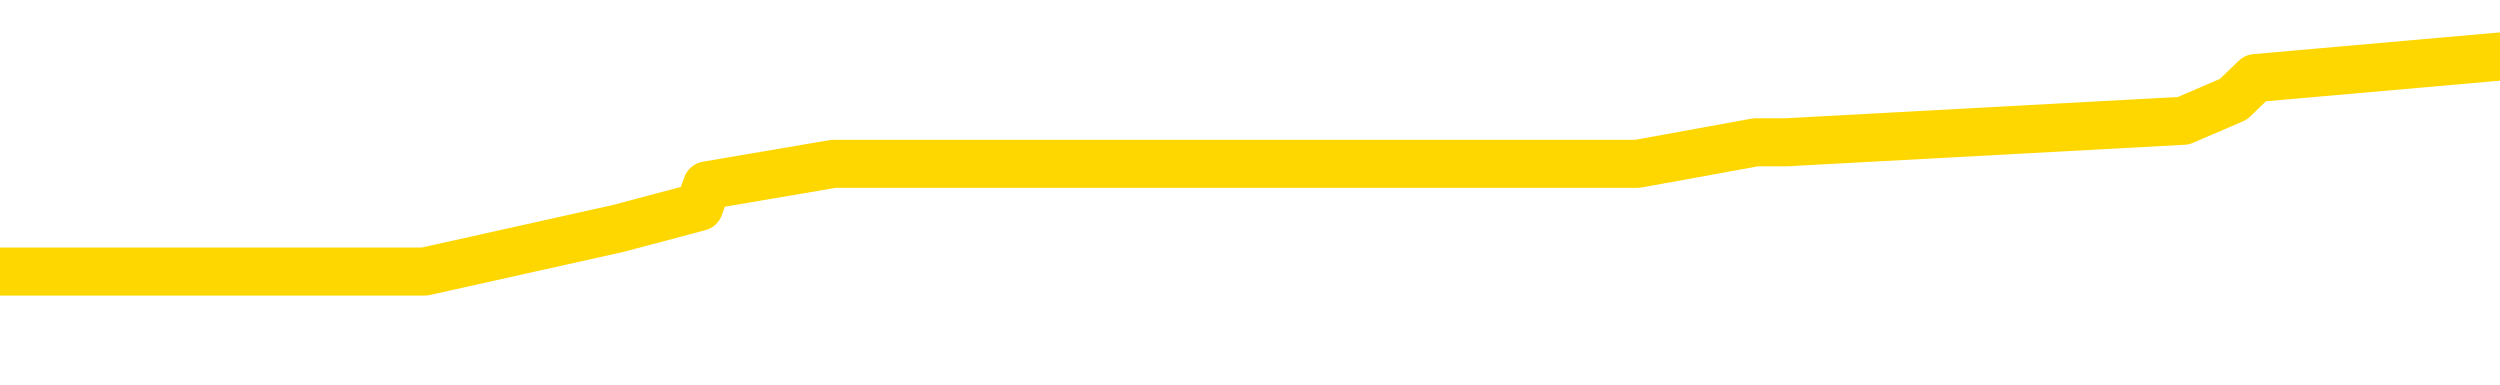 <svg xmlns="http://www.w3.org/2000/svg" version="1.1" viewBox="0 0 6500 1000">
	<path fill="none" stroke="gold" stroke-width="125" stroke-linecap="round" stroke-linejoin="round" d="M0 184990  L-1231320 184990 L-1231136 184934 L-1230646 184822 L-1230352 184766 L-1230041 184654 L-1229807 184598 L-1229753 184487 L-1229694 184375 L-1229541 184319 L-1229500 184207 L-1229368 184151 L-1229075 184095 L-1228534 184095 L-1227924 184039 L-1227876 184039 L-1227236 183983 L-1227203 183983 L-1226677 183983 L-1226545 183927 L-1226154 183815 L-1225826 183704 L-1225709 183592 L-1225498 183480 L-1224781 183480 L-1224211 183424 L-1224104 183424 L-1223929 183368 L-1223708 183256 L-1223306 183200 L-1223281 183088 L-1222353 182977 L-1222265 182865 L-1222183 182753 L-1222113 182641 L-1221816 182585 L-1221664 182473 L-1219773 182529 L-1219673 182529 L-1219410 182529 L-1219117 182585 L-1218975 182473 L-1218726 182473 L-1218691 182417 L-1218532 182361 L-1218069 182250 L-1217816 182194 L-1217604 182082 L-1217352 182026 L-1217003 181970 L-1216076 181858 L-1215982 181746 L-1215572 181690 L-1214401 181578 L-1213212 181522 L-1213120 181411 L-1213092 181299 L-1212826 181187 L-1212527 181075 L-1212398 180963 L-1212361 180851 L-1211546 180851 L-1211162 180907 L-1210102 180963 L-1210041 180963 L-1209775 182082 L-1209304 183144 L-1209112 184207 L-1208848 185270 L-1208511 185214 L-1208376 185158 L-1207920 185102 L-1207177 185046 L-1207159 184990 L-1206994 184878 L-1206926 184878 L-1206410 184822 L-1205381 184822 L-1205185 184766 L-1204696 184710 L-1204334 184654 L-1203926 184654 L-1203540 184710 L-1201837 184710 L-1201739 184710 L-1201667 184710 L-1201605 184710 L-1201421 184654 L-1201085 184654 L-1200444 184598 L-1200367 184543 L-1200306 184543 L-1200119 184487 L-1200040 184487 L-1199863 184431 L-1199843 184375 L-1199613 184375 L-1199226 184319 L-1198337 184319 L-1198298 184263 L-1198209 184207 L-1198182 184095 L-1197174 184039 L-1197024 183927 L-1197000 183871 L-1196867 183815 L-1196827 183760 L-1195569 183704 L-1195511 183704 L-1194971 183648 L-1194919 183648 L-1194872 183648 L-1194477 183592 L-1194338 183536 L-1194138 183480 L-1193991 183480 L-1193826 183480 L-1193550 183536 L-1193191 183536 L-1192638 183480 L-1191994 183424 L-1191735 183312 L-1191581 183256 L-1191180 183200 L-1191140 183144 L-1191019 183088 L-1190958 183144 L-1190944 183144 L-1190850 183144 L-1190557 183088 L-1190405 182865 L-1190075 182753 L-1189997 182641 L-1189921 182585 L-1189695 182417 L-1189628 182305 L-1189400 182194 L-1189348 182082 L-1189183 182026 L-1188177 181970 L-1187994 181914 L-1187443 181858 L-1187050 181746 L-1186653 181690 L-1185803 181578 L-1185724 181522 L-1185145 181467 L-1184704 181467 L-1184463 181411 L-1184306 181411 L-1183905 181299 L-1183884 181299 L-1183440 181243 L-1183034 181187 L-1182898 181075 L-1182723 180963 L-1182587 180851 L-1182336 180739 L-1181337 180684 L-1181254 180628 L-1181119 180572 L-1181080 180516 L-1180190 180460 L-1179975 180404 L-1179532 180348 L-1179414 180292 L-1179357 180236 L-1178681 180236 L-1178581 180180 L-1178552 180180 L-1177210 180124 L-1176804 180068 L-1176765 180012 L-1175837 179956 L-1175738 179901 L-1175605 179845 L-1175201 179789 L-1175175 179733 L-1175082 179677 L-1174866 179621 L-1174455 179509 L-1173301 179397 L-1173009 179285 L-1172981 179173 L-1172373 179118 L-1172123 179006 L-1172103 178950 L-1171173 178894 L-1171122 178782 L-1171000 178726 L-1170982 178614 L-1170826 178558 L-1170651 178446 L-1170514 178390 L-1170458 178335 L-1170350 178279 L-1170265 178223 L-1170032 178167 L-1169957 178111 L-1169648 178055 L-1169530 177999 L-1169361 177943 L-1169269 177887 L-1169167 177887 L-1169143 177831 L-1169066 177831 L-1168968 177719 L-1168602 177663 L-1168497 177607 L-1167993 177552 L-1167542 177496 L-1167503 177440 L-1167479 177384 L-1167439 177328 L-1167310 177272 L-1167209 177216 L-1166768 177160 L-1166485 177104 L-1165893 177048 L-1165763 176992 L-1165488 176880 L-1165336 176824 L-1165182 176769 L-1165097 176657 L-1165019 176601 L-1164833 176545 L-1164783 176545 L-1164755 176489 L-1164676 176433 L-1164653 176377 L-1164369 176265 L-1163765 176153 L-1162770 176097 L-1162472 176041 L-1161738 175986 L-1161494 175930 L-1161404 175874 L-1160826 175818 L-1160128 175762 L-1159376 175706 L-1159057 175650 L-1158674 175538 L-1158597 175482 L-1157963 175426 L-1157777 175370 L-1157690 175370 L-1157560 175370 L-1157247 175314 L-1157198 175258 L-1157056 175203 L-1157034 175147 L-1156067 175091 L-1155521 175035 L-1155043 175035 L-1154982 175035 L-1154658 175035 L-1154637 174979 L-1154574 174979 L-1154364 174923 L-1154287 174867 L-1154233 174811 L-1154210 174755 L-1154171 174699 L-1154155 174643 L-1153398 174587 L-1153382 174531 L-1152582 174475 L-1152430 174420 L-1151524 174364 L-1151018 174308 L-1150789 174196 L-1150748 174196 L-1150632 174140 L-1150456 174084 L-1149702 174140 L-1149567 174084 L-1149403 174028 L-1149085 173972 L-1148908 173860 L-1147886 173748 L-1147863 173637 L-1147612 173581 L-1147399 173469 L-1146765 173413 L-1146527 173301 L-1146494 173189 L-1146316 173077 L-1146236 172965 L-1146146 172909 L-1146082 172798 L-1145642 172686 L-1145618 172630 L-1145077 172574 L-1144821 172518 L-1144327 172462 L-1143449 172406 L-1143413 172350 L-1143360 172294 L-1143319 172238 L-1143202 172182 L-1142925 172126 L-1142718 172015 L-1142521 171903 L-1142498 171791 L-1142447 171679 L-1142408 171623 L-1142330 171567 L-1141733 171455 L-1141673 171399 L-1141569 171343 L-1141415 171288 L-1140783 171232 L-1140102 171176 L-1139799 171064 L-1139453 171008 L-1139255 170952 L-1139207 170840 L-1138886 170784 L-1138259 170728 L-1138112 170672 L-1138076 170616 L-1138018 170560 L-1137941 170449 L-1137700 170449 L-1137612 170393 L-1137518 170337 L-1137224 170281 L-1137090 170225 L-1137030 170169 L-1136993 170057 L-1136720 170057 L-1135714 170001 L-1135539 169945 L-1135488 169945 L-1135196 169889 L-1135003 169777 L-1134670 169722 L-1134163 169666 L-1133601 169554 L-1133586 169442 L-1133570 169386 L-1133469 169274 L-1133355 169162 L-1133316 169050 L-1133278 168994 L-1133212 168994 L-1133184 168939 L-1133045 168994 L-1132753 168994 L-1132703 168994 L-1132597 168994 L-1132333 168939 L-1131868 168883 L-1131723 168883 L-1131669 168771 L-1131612 168715 L-1131421 168659 L-1131055 168603 L-1130841 168603 L-1130646 168603 L-1130588 168603 L-1130529 168491 L-1130375 168435 L-1130106 168379 L-1129676 168659 L-1129661 168659 L-1129584 168603 L-1129519 168547 L-1129390 168156 L-1129366 168100 L-1129082 168044 L-1129035 167988 L-1128980 167932 L-1128518 167876 L-1128479 167876 L-1128438 167820 L-1128248 167764 L-1127767 167708 L-1127280 167652 L-1127264 167596 L-1127226 167540 L-1126969 167484 L-1126892 167373 L-1126662 167317 L-1126646 167205 L-1126352 167093 L-1125909 167037 L-1125463 166981 L-1124958 166925 L-1124804 166869 L-1124518 166813 L-1124477 166701 L-1124146 166645 L-1123924 166590 L-1123407 166478 L-1123332 166422 L-1123084 166310 L-1122889 166198 L-1122830 166142 L-1122053 166086 L-1121979 166086 L-1121748 166030 L-1121732 166030 L-1121670 165974 L-1121474 165918 L-1121010 165918 L-1120987 165862 L-1120857 165862 L-1119556 165862 L-1119540 165862 L-1119463 165807 L-1119369 165807 L-1119152 165807 L-1119000 165751 L-1118821 165807 L-1118767 165862 L-1118480 165918 L-1118441 165918 L-1118071 165918 L-1117631 165918 L-1117448 165918 L-1117127 165862 L-1116832 165862 L-1116386 165751 L-1116314 165695 L-1115851 165583 L-1115414 165527 L-1115232 165471 L-1113778 165359 L-1113646 165303 L-1113188 165191 L-1112962 165135 L-1112576 165024 L-1112059 164912 L-1111105 164800 L-1110311 164688 L-1109637 164632 L-1109211 164520 L-1108900 164464 L-1108670 164296 L-1107987 164129 L-1107974 163961 L-1107764 163737 L-1107742 163681 L-1107567 163569 L-1106617 163513 L-1106349 163402 L-1105534 163346 L-1105223 163234 L-1105186 163178 L-1105129 163066 L-1104512 163010 L-1103874 162898 L-1102248 162842 L-1101574 162786 L-1100932 162786 L-1100854 162786 L-1100798 162786 L-1100762 162786 L-1100734 162730 L-1100622 162619 L-1100604 162563 L-1100581 162507 L-1100428 162451 L-1100374 162339 L-1100297 162283 L-1100177 162227 L-1100080 162171 L-1099962 162115 L-1099693 162003 L-1099423 161947 L-1099406 161836 L-1099206 161780 L-1099059 161668 L-1098832 161612 L-1098698 161556 L-1098389 161500 L-1098329 161444 L-1097976 161332 L-1097627 161276 L-1097527 161220 L-1097462 161109 L-1097402 161053 L-1097018 160941 L-1096637 160885 L-1096533 160829 L-1096273 160773 L-1096001 160661 L-1095842 160605 L-1095810 160549 L-1095748 160493 L-1095606 160437 L-1095423 160381 L-1095378 160326 L-1095090 160326 L-1095074 160270 L-1094841 160270 L-1094780 160214 L-1094741 160214 L-1094162 160158 L-1094028 160102 L-1094005 159878 L-1093986 159487 L-1093969 159039 L-1093953 158592 L-1093929 158144 L-1093912 157809 L-1093891 157417 L-1093874 157026 L-1093851 156802 L-1093834 156578 L-1093813 156411 L-1093796 156299 L-1093747 156131 L-1093675 155963 L-1093640 155684 L-1093616 155460 L-1093581 155236 L-1093539 155012 L-1093502 154901 L-1093487 154677 L-1093462 154509 L-1093425 154397 L-1093408 154229 L-1093385 154118 L-1093368 154006 L-1093349 153894 L-1093333 153782 L-1093304 153614 L-1093278 153446 L-1093232 153390 L-1093216 153279 L-1093174 153223 L-1093126 153111 L-1093055 152999 L-1093040 152887 L-1093024 152775 L-1092962 152719 L-1092923 152663 L-1092883 152607 L-1092717 152552 L-1092652 152496 L-1092636 152440 L-1092592 152328 L-1092534 152272 L-1092321 152216 L-1092288 152160 L-1092245 152104 L-1092167 152048 L-1091630 151992 L-1091552 151936 L-1091447 151824 L-1091359 151769 L-1091182 151713 L-1090832 151657 L-1090676 151601 L-1090238 151545 L-1090081 151489 L-1089952 151433 L-1089248 151321 L-1089047 151265 L-1088086 151153 L-1087604 151097 L-1087505 151097 L-1087412 151041 L-1087167 150986 L-1087094 150930 L-1086651 150818 L-1086555 150762 L-1086540 150706 L-1086524 150650 L-1086499 150594 L-1086033 150538 L-1085816 150482 L-1085677 150426 L-1085383 150370 L-1085294 150314 L-1085253 150258 L-1085223 150203 L-1085051 150147 L-1084992 150091 L-1084916 150035 L-1084835 149979 L-1084765 149979 L-1084456 149923 L-1084371 149867 L-1084157 149811 L-1084122 149755 L-1083439 149699 L-1083340 149643 L-1083135 149587 L-1083088 149531 L-1082810 149475 L-1082748 149420 L-1082731 149308 L-1082653 149252 L-1082344 149140 L-1082320 149084 L-1082266 148972 L-1082243 148916 L-1082121 148860 L-1081985 148748 L-1081741 148692 L-1081615 148692 L-1080969 148637 L-1080953 148637 L-1080928 148637 L-1080748 148525 L-1080671 148469 L-1080580 148413 L-1080152 148357 L-1079736 148301 L-1079343 148189 L-1079264 148133 L-1079245 148077 L-1078882 148021 L-1078646 147965 L-1078417 147909 L-1078104 147854 L-1078026 147798 L-1077946 147686 L-1077768 147574 L-1077752 147518 L-1077487 147406 L-1077406 147350 L-1077176 147294 L-1076950 147238 L-1076635 147238 L-1076459 147182 L-1076098 147182 L-1075707 147126 L-1075637 147015 L-1075573 146959 L-1075433 146847 L-1075381 146791 L-1075280 146679 L-1074778 146623 L-1074581 146567 L-1074334 146511 L-1074148 146455 L-1073849 146399 L-1073773 146343 L-1073607 146232 L-1072722 146176 L-1072694 146064 L-1072571 145952 L-1071992 145896 L-1071914 145840 L-1071201 145840 L-1070889 145840 L-1070676 145840 L-1070659 145840 L-1070272 145840 L-1069747 145728 L-1069301 145672 L-1068972 145616 L-1068819 145560 L-1068493 145560 L-1068314 145505 L-1068233 145505 L-1068027 145393 L-1067851 145337 L-1066922 145281 L-1066033 145225 L-1065994 145169 L-1065766 145169 L-1065387 145113 L-1064599 145057 L-1064365 145001 L-1064289 144945 L-1063931 144889 L-1063360 144777 L-1063093 144722 L-1062706 144666 L-1062603 144666 L-1062433 144666 L-1061814 144666 L-1061603 144666 L-1061295 144666 L-1061242 144610 L-1061114 144554 L-1061061 144498 L-1060942 144442 L-1060606 144330 L-1059647 144274 L-1059515 144162 L-1059314 144106 L-1058682 144050 L-1058371 143994 L-1057957 143939 L-1057930 143883 L-1057784 143827 L-1057364 143771 L-1056032 143771 L-1055985 143715 L-1055856 143603 L-1055839 143547 L-1055261 143435 L-1055056 143379 L-1055026 143323 L-1054985 143267 L-1054928 143211 L-1054890 143156 L-1054812 143100 L-1054669 143044 L-1054215 142988 L-1054097 142932 L-1053811 142876 L-1053439 142820 L-1053342 142764 L-1053016 142708 L-1052661 142652 L-1052491 142596 L-1052444 142540 L-1052335 142484 L-1052246 142428 L-1052218 142373 L-1052142 142261 L-1051838 142205 L-1051804 142093 L-1051733 142037 L-1051365 141981 L-1051029 141925 L-1050948 141925 L-1050729 141869 L-1050557 141813 L-1050530 141757 L-1050032 141701 L-1049483 141590 L-1048603 141534 L-1048504 141422 L-1048427 141366 L-1048153 141310 L-1047906 141198 L-1047832 141142 L-1047770 141030 L-1047651 140974 L-1047609 140918 L-1047499 140862 L-1047422 140751 L-1046721 140695 L-1046476 140639 L-1046436 140583 L-1046280 140527 L-1045680 140527 L-1045454 140527 L-1045362 140527 L-1044886 140527 L-1044289 140415 L-1043769 140359 L-1043748 140303 L-1043603 140247 L-1043283 140247 L-1042741 140247 L-1042509 140247 L-1042338 140247 L-1041852 140191 L-1041625 140135 L-1041540 140079 L-1041193 140024 L-1040867 140024 L-1040344 139968 L-1040017 139912 L-1039417 139856 L-1039219 139744 L-1039167 139688 L-1039126 139632 L-1038845 139576 L-1038161 139464 L-1037851 139408 L-1037826 139296 L-1037634 139241 L-1037412 139185 L-1037326 139129 L-1036662 139017 L-1036638 138961 L-1036416 138849 L-1036086 138793 L-1035734 138681 L-1035529 138625 L-1035297 138513 L-1035039 138458 L-1034849 138346 L-1034802 138290 L-1034575 138234 L-1034540 138178 L-1034384 138122 L-1034169 138066 L-1033996 138010 L-1033905 137954 L-1033628 137898 L-1033384 137842 L-1033068 137786 L-1032642 137786 L-1032605 137786 L-1032122 137786 L-1031888 137786 L-1031676 137730 L-1031450 137675 L-1030900 137675 L-1030653 137619 L-1029819 137619 L-1029763 137563 L-1029742 137507 L-1029584 137451 L-1029122 137395 L-1029082 137339 L-1028742 137227 L-1028608 137171 L-1028386 137115 L-1027813 137059 L-1027342 137003 L-1027147 136947 L-1026954 136892 L-1026765 136836 L-1026663 136780 L-1026295 136724 L-1026248 136668 L-1026167 136612 L-1024873 136556 L-1024825 136500 L-1024557 136500 L-1024412 136500 L-1023861 136500 L-1023744 136444 L-1023662 136388 L-1023303 136332 L-1023079 136276 L-1022798 136220 L-1022469 136109 L-1021961 136053 L-1021848 135997 L-1021770 135941 L-1021605 135885 L-1021311 135885 L-1020842 135885 L-1020646 135941 L-1020595 135941 L-1019945 135885 L-1019824 135829 L-1019369 135829 L-1019334 135773 L-1018865 135717 L-1018755 135661 L-1018738 135605 L-1018522 135605 L-1018341 135549 L-1017810 135549 L-1016780 135549 L-1016581 135493 L-1016122 135437 L-1015174 135326 L-1015075 135270 L-1014721 135158 L-1014661 135102 L-1014646 135046 L-1014611 134990 L-1014242 134934 L-1014122 134878 L-1013880 134822 L-1013716 134766 L-1013528 134710 L-1013408 134654 L-1012337 134543 L-1011479 134487 L-1011267 134375 L-1011169 134319 L-1010995 134207 L-1010662 134151 L-1010590 134095 L-1010533 134039 L-1010357 134039 L-1009968 133983 L-1009733 133927 L-1009622 133871 L-1009505 133815 L-1008524 133760 L-1008498 133704 L-1007904 133592 L-1007872 133592 L-1007723 133536 L-1007439 133480 L-1006527 133480 L-1005581 133480 L-1005428 133424 L-1005325 133424 L-1005193 133368 L-1005050 133312 L-1005024 133256 L-1004910 133200 L-1004691 133144 L-1004010 133088 L-1003881 133032 L-1003577 132977 L-1003338 132865 L-1003005 132809 L-1002366 132753 L-1002024 132641 L-1001962 132585 L-1001806 132585 L-1000885 132585 L-1000414 132585 L-1000371 132585 L-1000358 132529 L-1000317 132473 L-1000294 132417 L-1000268 132361 L-1000124 132305 L-999701 132250 L-999366 132250 L-999175 132194 L-998746 132194 L-998558 132138 L-998169 132026 L-997635 131970 L-997262 131914 L-997241 131914 L-996991 131858 L-996873 131802 L-996797 131746 L-996661 131690 L-996622 131634 L-996542 131578 L-996147 131522 L-995652 131467 L-995540 131355 L-995367 131299 L-995058 131243 L-994611 131187 L-994288 131131 L-994145 131019 L-993718 130907 L-993565 130795 L-993510 130684 L-992696 130628 L-992676 130572 L-992304 130516 L-992248 130516 L-991119 130460 L-991051 130460 L-990492 130404 L-990298 130348 L-990161 130292 L-989928 130236 L-989581 130180 L-989546 130068 L-989511 130012 L-989443 129901 L-989094 129845 L-988922 129789 L-988437 129733 L-988421 129677 L-988095 129621 L-987938 129565 L-986797 129453 L-986772 129397 L-986581 129285 L-986387 129229 L-986137 129173 L-986120 129118 L-985099 129062 L-984802 129006 L-984726 128950 L-984590 128838 L-984414 128782 L-983838 128670 L-983622 128614 L-983558 128558 L-983428 128502 L-983391 128390 L-982868 128335 L-982730 150370 L-982715 150370 L-982692 150370 L-982672 150370 L-982445 128279 L-981669 128279 L-981628 128279 L-981260 128279 L-981181 128223 L-981129 128167 L-980456 128111 L-979714 128055 L-979289 128055 L-978841 127999 L-977780 127943 L-977468 127831 L-977058 127831 L-976986 127775 L-976462 127775 L-976367 127775 L-976349 127775 L-975904 127719 L-975719 127607 L-974939 127496 L-974266 127440 L-973854 127272 L-973622 127160 L-973482 127104 L-973400 126992 L-973380 126936 L-973304 126936 L-973176 126880 L-972859 126936 L-972634 126936 L-972309 126880 L-972247 126880 L-971877 126880 L-971844 126880 L-971636 126880 L-970968 126880 L-970891 126880 L-970733 126769 L-970622 126769 L-970296 126713 L-970141 126657 L-969800 126657 L-969743 126545 L-969405 126433 L-969201 126377 L-969148 126265 L-967772 126209 L-967642 126153 L-967209 126097 L-966888 126041 L-966060 125930 L-965937 125874 L-965206 125762 L-965050 125650 L-965010 125594 L-964956 125538 L-964933 125482 L-964819 125426 L-964522 125370 L-964232 125314 L-964178 125258 L-964057 125203 L-964027 125147 L-963928 125091 L-963484 125091 L-963332 125035 L-962497 125035 L-961954 124979 L-961620 124979 L-961604 124923 L-961529 124867 L-961412 124811 L-961218 124755 L-960954 124699 L-960119 124643 L-960023 124587 L-959501 124531 L-959460 124475 L-959360 124420 L-958532 124420 L-958397 124364 L-958058 124364 L-957504 124308 L-957124 124252 L-956961 124196 L-956651 124140 L-955839 124084 L-955533 124028 L-955264 124028 L-954943 124028 L-954622 124084 L-954346 124084 L-953518 123972 L-953423 123916 L-953330 123748 L-953226 123581 L-952839 123413 L-952359 123301 L-952342 123245 L-952224 123189 L-951856 123077 L-951761 123021 L-950927 122909 L-950850 122854 L-950551 122798 L-950460 122742 L-950053 122630 L-949942 122518 L-949243 122462 L-948770 122406 L-948710 122350 L-948491 122238 L-948217 122182 L-948104 122126 L-947077 122071 L-946690 122015 L-946670 121959 L-946337 121903 L-946093 121847 L-945660 121791 L-945549 121735 L-945432 121679 L-944980 121567 L-944390 121511 L-944053 121455 L-942160 121399 L-942047 121288 L-941835 121232 L-940517 121176 L-940410 108592 L-940344 96176 L-940308 84710 L-940246 84710 L-939747 97182 L-939072 109487 L-939050 120840 L-938779 120728 L-937811 120728 L-937122 120672 L-936960 120616 L-936419 120560 L-936329 120505 L-935310 120449 L-934362 120337 L-933997 120393 L-933894 120449 L-933306 120449 L-933246 120449 L-933146 120393 L-932705 120281 L-932598 120225 L-932156 120169 L-931156 120001 L-930900 119833 L-930797 119666 L-930667 119554 L-930300 119442 L-929720 119330 L-929689 119274 L-929373 119218 L-927390 119162 L-927274 119106 L-927207 119106 L-926848 119050 L-925229 118994 L-925052 118994 L-924907 118994 L-924085 119050 L-924032 119106 L-923978 119106 L-923544 119106 L-922563 119162 L-922489 119162 L-921405 119106 L-921192 119106 L-920476 118994 L-920087 118939 L-919868 118827 L-919549 118715 L-919055 118603 L-918927 118547 L-918698 118435 L-918466 118323 L-918407 118267 L-918117 118211 L-917845 118100 L-916815 118044 L-915150 117988 L-914731 117932 L-914594 117876 L-914438 117876 L-914132 117820 L-913904 117708 L-913746 117652 L-913587 117540 L-913417 117428 L-913370 117373 L-913317 117317 L-913295 117317 L-912909 117261 L-912659 117261 L-912389 117261 L-912228 117261 L-912138 117261 L-910480 117261 L-910314 117317 L-909934 117261 L-909474 117261 L-908865 117149 L-907772 117093 L-907340 117037 L-907309 116981 L-907247 116925 L-907229 116869 L-905526 116813 L-905484 116757 L-905017 116701 L-904831 116645 L-904798 116534 L-904203 116478 L-904153 116422 L-903830 116366 L-903780 116310 L-903569 116254 L-903551 116198 L-903285 116086 L-903232 116030 L-902763 115974 L-902253 115862 L-902174 115862 L-901880 115807 L-901864 115751 L-901825 115695 L-901754 115639 L-901597 115583 L-900651 115583 L-900594 115583 L-900073 115583 L-899881 115527 L-899780 115527 L-899554 115471 L-899044 115471 L-898656 116981 L-898587 116981 L-898238 116925 L-897881 116869 L-896753 115247 L-896701 115135 L-896475 115079 L-896441 115024 L-896316 114912 L-896218 114912 L-895953 114912 L-895213 114968 L-894634 114968 L-894341 114968 L-893635 114968 L-893456 114912 L-893433 114912 L-892797 114856 L-892485 114800 L-892089 114800 L-892059 114744 L-892038 114688 L-891885 114632 L-891200 114632 L-891183 114632 L-890843 114632 L-890571 114576 L-890533 114520 L-890477 114408 L-890455 114352 L-890383 114296 L-890051 114241 L-889945 114185 L-889916 114073 L-889718 114017 L-889566 113961 L-888697 113905 L-888135 113793 L-888119 113793 L-888018 113737 L-887915 113793 L-887769 113793 L-887691 113793 L-887653 113737 L-887597 113681 L-887524 113625 L-887379 113569 L-886897 113569 L-886493 113513 L-885626 113569 L-885607 113569 L-885349 113569 L-885272 113569 L-885243 113513 L-885233 113402 L-885216 113346 L-884923 113290 L-884883 113234 L-884811 113178 L-884738 113122 L-884533 113066 L-884373 112898 L-884071 112730 L-883994 112507 L-883977 112339 L-883760 112227 L-883529 112227 L-883419 112283 L-883050 112339 L-882891 112339 L-882660 112339 L-882491 112339 L-882346 112283 L-882214 112227 L-880939 112115 L-880535 112003 L-880474 111947 L-880358 111836 L-879932 111780 L-879917 111668 L-879855 111612 L-879582 111500 L-879469 111444 L-879187 111332 L-878910 111276 L-878485 111164 L-878462 111109 L-878384 111053 L-878259 110997 L-877672 110941 L-877281 110885 L-876945 110829 L-876356 110773 L-876254 110773 L-876083 110717 L-875947 110717 L-875119 110661 L-873934 110605 L-873898 110549 L-873843 110549 L-873622 110493 L-873417 110493 L-873262 110493 L-873006 110437 L-872929 110381 L-872386 110326 L-872350 110270 L-872101 110214 L-871714 110158 L-870888 110102 L-870530 110046 L-870219 110046 L-869961 109990 L-869738 109934 L-869332 109878 L-869215 109822 L-869032 109766 L-868979 109766 L-868790 109710 L-868619 109654 L-868591 109598 L-868310 109543 L-868000 109487 L-867862 109431 L-867552 109375 L-867358 109375 L-867343 109319 L-866623 109319 L-866490 109207 L-866192 109151 L-866101 109095 L-865501 109095 L-865463 109039 L-865384 108983 L-864764 108927 L-864612 108815 L-864572 108760 L-864261 108704 L-864069 108648 L-863876 108536 L-863820 108424 L-863512 108368 L-863460 108312 L-863405 108368 L-863379 108368 L-863254 108368 L-862444 108312 L-862367 108256 L-861827 108200 L-861558 108144 L-860899 108088 L-859991 108032 L-859750 107977 L-859217 107921 L-859000 107865 L-857893 107921 L-857842 107921 L-857067 107921 L-856519 107865 L-856408 107809 L-856255 107697 L-856200 107641 L-856034 107585 L-855657 107529 L-855210 107473 L-855155 107417 L-855001 107361 L-854321 107305 L-854100 107250 L-853583 107194 L-852734 107082 L-852718 107026 L-850927 106970 L-850372 106914 L-850255 106858 L-849249 106802 L-849213 106746 L-848980 106746 L-848887 106746 L-848847 106746 L-848515 106690 L-848163 106634 L-847898 106522 L-847612 106467 L-847301 106355 L-847047 106243 L-846953 106187 L-846463 106131 L-846256 106075 L-845690 106019 L-845576 106075 L-845225 106019 L-845173 106019 L-845133 106019 L-844530 105907 L-843796 105795 L-843215 105684 L-842979 105572 L-842439 105404 L-842286 105292 L-841784 105236 L-841575 105124 L-841552 105124 L-841493 105068 L-840530 105068 L-840353 105012 L-839911 104956 L-839887 104845 L-839732 104789 L-839650 104789 L-839500 104845 L-838853 104845 L-838803 104789 L-837683 104733 L-836699 104677 L-836637 104621 L-835917 104565 L-835052 104509 L-834673 104453 L-834454 104453 L-833695 104397 L-833643 104341 L-833334 104229 L-832482 104229 L-832289 104173 L-832112 104118 L-831888 104118 L-831761 104062 L-831569 104062 L-831337 104006 L-831167 104062 L-830881 104006 L-830601 104006 L-830518 103950 L-830348 103894 L-830331 103782 L-830177 103726 L-830138 103670 L-829362 103614 L-829286 103614 L-829054 103502 L-828627 103446 L-828281 103390 L-827698 103335 L-827430 103335 L-827171 103335 L-827041 103223 L-827025 103167 L-826911 103111 L-826887 103055 L-826653 102999 L-826617 102943 L-825301 102943 L-825245 102887 L-824566 102775 L-823994 102775 L-823868 102775 L-823715 102775 L-823638 102775 L-823326 102663 L-823053 102607 L-822964 102496 L-822863 102496 L-821935 102440 L-821858 102440 L-821494 102440 L-821470 102384 L-821433 102328 L-820658 102216 L-820566 102160 L-820426 102104 L-820024 102048 L-819763 102048 L-819519 102104 L-819305 102048 L-819225 102048 L-819148 102048 L-819072 102048 L-818885 102104 L-818818 102104 L-818569 102104 L-818514 102048 L-818376 101992 L-818297 101880 L-818183 101824 L-817960 101769 L-817796 101713 L-817755 101657 L-817585 101601 L-817215 101545 L-817200 101489 L-817084 101433 L-816362 101377 L-816327 101321 L-816194 101321 L-815846 101265 L-815434 101265 L-815398 101265 L-815320 101209 L-815281 101153 L-814917 101097 L-814713 101041 L-814698 100986 L-814353 100930 L-814004 100930 L-813678 100930 L-813577 100874 L-813424 100874 L-813229 100818 L-812998 100818 L-812905 100818 L-812750 100818 L-812672 100818 L-812632 100762 L-812518 100706 L-812495 100650 L-812244 100650 L-812105 100538 L-811527 100370 L-810699 100258 L-810212 100147 L-810090 100091 L-810052 100035 L-810039 99979 L-809887 99867 L-809786 99755 L-809553 99699 L-809163 99587 L-808858 99531 L-808843 99475 L-808672 99420 L-808433 99308 L-807837 99308 L-807233 99252 L-807194 99252 L-807153 99252 L-807000 99196 L-806947 99140 L-806884 99084 L-806816 99028 L-806761 98916 L-806736 98860 L-806689 98804 L-806595 98692 L-806458 98637 L-806304 98581 L-806172 98525 L-806132 98525 L-806096 98469 L-806034 98413 L-805761 98301 L-805446 98245 L-805405 98133 L-805320 98077 L-805143 98021 L-804905 97965 L-804548 97909 L-804518 97854 L-803949 97798 L-803826 97742 L-803590 97686 L-803567 97686 L-803286 97630 L-803000 97630 L-802745 97630 L-802173 97574 L-801876 97518 L-801800 97462 L-801101 97406 L-801023 97350 L-800988 97294 L-800962 97238 L-800911 97126 L-800717 97071 L-800576 96959 L-800541 96903 L-800500 96847 L-799905 96791 L-799673 96735 L-799389 97126 L-799335 97462 L-799261 97854 L-799183 98189 L-798947 98077 L-798703 98021 L-798567 97965 L-798461 97909 L-798381 97854 L-797994 97742 L-797867 97686 L-797714 97630 L-797677 97574 L-797531 97518 L-797309 97462 L-797135 97406 L-797066 97350 L-796245 97238 L-796229 97238 L-795934 97182 L-795146 97126 L-794836 97126 L-794690 97071 L-794462 97015 L-794261 96903 L-793324 96847 L-793288 96791 L-793265 96735 L-793224 96623 L-792956 96567 L-792359 96511 L-792295 96455 L-792260 96399 L-792243 96343 L-791548 96343 L-791347 96343 L-791315 96343 L-790981 96343 L-790873 96288 L-790249 96176 L-789745 96120 L-789707 96008 L-789265 96008 L-789169 95952 L-789010 95952 L-788697 95952 L-788685 95952 L-788244 96008 L-787763 96064 L-787633 96064 L-787313 96064 L-787245 96008 L-786941 96008 L-786765 95952 L-786571 95896 L-786329 95784 L-786131 95672 L-786105 95560 L-785527 95505 L-785457 95449 L-785048 95393 L-784993 95337 L-784947 95281 L-784583 95225 L-784437 95169 L-784232 95113 L-784135 95113 L-783980 95057 L-783919 95001 L-783771 94889 L-783670 94833 L-783114 94833 L-783091 94945 L-782919 95001 L-782377 95057 L-782316 95057 L-782263 94945 L-782234 94833 L-782163 94777 L-782146 94666 L-782083 94610 L-782046 94498 L-781892 94442 L-781566 94386 L-781000 94330 L-780985 94274 L-780923 94162 L-780822 94050 L-780776 94050 L-780533 93994 L-780111 93994 L-779956 93994 L-778214 93883 L-777673 93827 L-776729 93771 L-776320 93715 L-775779 93603 L-775583 93547 L-775414 93491 L-775118 93435 L-775004 93379 L-774988 93379 L-774834 93323 L-774694 93267 L-774617 93156 L-774485 93156 L-774137 93156 L-773767 93211 L-773169 93211 L-772993 93211 L-772837 93156 L-772568 93100 L-772416 93100 L-772125 93267 L-772102 93379 L-772019 93491 L-771791 93603 L-771091 93547 L-770965 93491 L-770534 93435 L-770439 93379 L-769234 93379 L-769185 93323 L-768892 93323 L-768488 93267 L-768213 93156 L-768193 93100 L-768076 93044 L-768000 92988 L-767818 92932 L-767338 92876 L-766887 92764 L-766477 92708 L-766446 92652 L-766028 92596 L-765914 92596 L-765796 92596 L-765780 92596 L-765586 92540 L-765565 92428 L-765332 92373 L-764889 92317 L-764570 92205 L-764105 92205 L-763939 92149 L-763785 92093 L-763629 92093 L-763175 92093 L-762856 92093 L-762801 92149 L-762430 92149 L-762392 92205 L-762066 92205 L-761949 92149 L-761851 92093 L-761525 91981 L-761137 91925 L-760877 91869 L-760518 91757 L-760262 91701 L-758092 91645 L-758042 91590 L-758020 91534 L-757608 91534 L-757547 91534 L-757476 91590 L-757246 91590 L-756935 91534 L-756632 91422 L-756587 91366 L-756279 91310 L-756147 91254 L-755930 91198 L-755218 91142 L-755063 91142 L-754924 91086 L-754776 91086 L-754754 91086 L-754560 91030 L-754535 90974 L-754444 90918 L-754422 90862 L-754405 90807 L-754305 90751 L-753377 90695 L-752919 90695 L-751827 90583 L-751404 90583 L-751000 90527 L-750962 90471 L-750708 90415 L-749934 90303 L-749917 90247 L-749893 90191 L-749700 90135 L-748963 90079 L-748694 90024 L-748654 89968 L-748255 89856 L-748230 89800 L-747441 89744 L-746761 89688 L-745390 89632 L-745120 89576 L-745071 89520 L-744533 89408 L-744500 89352 L-744399 89241 L-744075 89185 L-743995 89129 L-743727 89129 L-742814 89073 L-742675 89073 L-742426 88961 L-741881 88961 L-741459 88905 L-741266 88849 L-741250 88849 L-741113 88737 L-741019 88681 L-740891 88625 L-740631 88569 L-740607 88458 L-740515 88402 L-740205 88346 L-740145 88290 L-740028 88290 L-739678 88290 L-738868 88290 L-738636 88178 L-737807 88178 L-737575 88066 L-737359 88010 L-736840 88010 L-736202 87954 L-735786 87898 L-735463 87842 L-734983 87786 L-734557 87786 L-734496 87730 L-734147 87730 L-734107 87675 L-734093 87619 L-733993 87507 L-733948 87507 L-733463 87451 L-732661 87451 L-732327 87451 L-731246 87395 L-730766 87339 L-730743 87283 L-730603 87227 L-730047 87171 L-729350 87115 L-729041 87059 L-728819 87003 L-728715 86947 L-728612 86836 L-727941 86780 L-727847 86724 L-727825 86724 L-727748 86668 L-727570 86668 L-727398 86668 L-727217 86612 L-727204 86556 L-727127 86500 L-726963 86444 L-726448 86388 L-726432 86332 L-726292 86332 L-725929 86276 L-725905 86276 L-725774 86220 L-725750 86164 L-725388 86109 L-724862 85997 L-724769 85941 L-724553 85829 L-724459 85773 L-724435 85717 L-723970 85661 L-723893 85661 L-723492 85605 L-723041 85605 L-721789 85549 L-721750 85493 L-721319 85437 L-721286 85381 L-720567 85326 L-720391 85270 L-720255 85214 L-719948 85158 L-719893 85102 L-719869 84990 L-719853 84878 L-719678 84822 L-719488 84766 L-718981 84766 L-718607 84319 L-718269 83815 L-718230 83368 L-717511 82977 L-717417 82921 L-717379 82865 L-716837 82865 L-716814 82809 L-716411 82753 L-715986 82697 L-715715 82697 L-715535 82641 L-715289 82529 L-715266 82473 L-715209 82361 L-714593 82305 L-714090 82250 L-713703 82250 L-713084 82305 L-712868 82305 L-712713 82361 L-711420 82250 L-711321 82194 L-710879 82082 L-710547 82026 L-710247 81914 L-710004 81858 L-709270 81746 L-708690 81690 L-707861 81634 L-707761 81578 L-707203 81522 L-707065 81467 L-705423 81411 L-705362 81411 L-705268 81411 L-704301 81411 L-704124 81355 L-703837 81355 L-703619 81355 L-703541 81299 L-703270 81299 L-703154 81243 L-703001 81187 L-702691 81131 L-702613 81075 L-702522 81075 L-702444 81019 L-702328 81019 L-702149 80963 L-702057 80907 L-702019 80851 L-701516 80851 L-701297 80795 L-701168 80795 L-701012 80739 L-700958 80684 L-700833 80684 L-700448 80628 L-699940 80572 L-699868 80516 L-699387 80460 L-699310 80404 L-699210 80404 L-698977 80348 L-698512 80348 L-698282 80348 L-698265 80348 L-698033 80348 L-697879 80348 L-697817 80348 L-697624 80292 L-697353 80180 L-696602 80124 L-695649 80124 L-695612 80068 L-695388 80068 L-694948 80068 L-694667 79956 L-694319 79901 L-693250 79845 L-692322 79845 L-692191 79845 L-692144 79845 L-692075 79789 L-691920 79789 L-691843 79677 L-691669 79565 L-691235 79453 L-691030 79397 L-690970 79285 L-690388 79229 L-690234 79118 L-690118 79062 L-690077 79006 L-689908 78950 L-689771 78894 L-689560 78782 L-689483 78726 L-689459 78670 L-689251 78558 L-688841 78502 L-688816 78446 L-688593 78390 L-688448 78335 L-688413 78279 L-688400 78223 L-688377 78167 L-688144 78111 L-687958 78055 L-687741 77999 L-687716 77943 L-687027 77887 L-686923 77831 L-686887 77775 L-686867 77719 L-686673 77663 L-686619 77607 L-686502 77496 L-686421 77496 L-686310 77440 L-685995 77384 L-685536 77328 L-685281 77272 L-685047 77160 L-684917 77104 L-684564 77048 L-684505 76992 L-684352 76936 L-683780 76824 L-683694 76769 L-683541 76657 L-683245 76545 L-682874 76433 L-682572 76321 L-682495 76265 L-682090 76209 L-681922 76209 L-681778 76209 L-681238 76209 L-681177 76209 L-681161 76097 L-680995 76041 L-680789 75986 L-680715 75986 L-680622 75930 L-680212 75874 L-680197 75818 L-680173 75818 L-679980 75762 L-679903 76265 L-679733 76769 L-679671 77216 L-679655 77719 L-679140 77663 L-678919 77607 L-678300 77496 L-678047 77440 L-677853 77384 L-677813 77328 L-677740 77328 L-677675 77328 L-677024 77328 L-676985 77384 L-676811 77384 L-676745 77384 L-676071 77384 L-675682 77272 L-675421 77216 L-675183 77160 L-675105 77048 L-675089 76936 L-674887 76880 L-674517 76769 L-674291 76713 L-673656 76657 L-673636 76657 L-673249 76601 L-673155 76601 L-673097 76545 L-672821 76489 L-672511 76489 L-672434 76433 L-671583 76489 L-671240 76769 L-670803 77104 L-670369 77384 L-669874 77663 L-669725 77607 L-669456 77663 L-668218 77719 L-668162 77831 L-666398 77887 L-666208 77831 L-665197 77775 L-665046 77719 L-664671 77831 L-664350 77943 L-663745 78055 L-663675 78167 L-663498 78111 L-662669 78055 L-662531 77999 L-662144 77943 L-661959 77887 L-661916 77831 L-661796 77775 L-661586 77719 L-661139 77607 L-660790 77552 L-660658 77496 L-660249 77440 L-659899 77440 L-659614 77384 L-659420 77328 L-659266 77328 L-659102 77272 L-659033 77216 L-658934 77216 L-658700 77160 L-658584 77160 L-658530 77104 L-657989 77104 L-657524 77048 L-656342 77048 L-656209 77048 L-656184 77048 L-656132 77048 L-655464 77048 L-654429 76936 L-654235 76880 L-654056 76824 L-653904 76824 L-653864 76769 L-653849 76769 L-653787 76713 L-653462 76657 L-652301 76601 L-652108 76545 L-651930 76489 L-650816 76433 L-649957 76377 L-649851 76377 L-649377 76321 L-649184 76321 L-646863 76265 L-646785 76209 L-646664 76097 L-646629 76041 L-646592 75930 L-646497 75762 L-646282 75650 L-645701 75538 L-645314 75482 L-644541 75426 L-644464 75370 L-643766 75370 L-643225 75370 L-643184 75314 L-643054 75314 L-642590 75258 L-642551 75203 L-642416 75147 L-642048 75091 L-642019 75035 L-641869 75035 L-641468 74979 L-639644 75035 L-638837 74979 L-638118 74979 L-638102 74979 L-637788 74867 L-637226 74811 L-636725 74755 L-636206 74699 L-636184 74643 L-634441 74587 L-634272 74531 L-634076 74475 L-633182 74420 L-632664 74308 L-632453 74252 L-632195 74196 L-631486 74140 L-630535 74084 L-629877 74028 L-629838 73916 L-629551 73860 L-629469 73804 L-629373 73804 L-629242 73748 L-629164 73748 L-628429 73748 L-628092 73692 L-628042 73748 L-627787 73748 L-627501 73692 L-627075 73692 L-626495 73637 L-626236 73637 L-626084 73581 L-625837 73581 L-625798 73581 L-625001 73525 L-624964 73469 L-624787 73469 L-624377 73357 L-624149 73357 L-624072 73357 L-623941 73357 L-623825 73301 L-623477 73245 L-623414 73189 L-623261 73133 L-622520 73077 L-622409 73021 L-622239 72965 L-622200 72909 L-621905 72909 L-621504 72909 L-621327 72909 L-621233 72909 L-620923 72854 L-620122 72798 L-619663 72686 L-619143 72630 L-618655 72574 L-617959 72518 L-616913 72462 L-616644 72462 L-616590 72406 L-616430 72406 L-616178 72406 L-615932 72350 L-615853 72294 L-615639 72182 L-615327 72126 L-614863 72015 L-614849 71959 L-614553 71959 L-614539 71903 L-613548 71847 L-612876 71791 L-612541 71679 L-611925 71679 L-611788 71623 L-611149 71567 L-611019 71511 L-610068 71399 L-609968 71288 L-609409 71232 L-609000 71232 L-608572 71232 L-608481 71176 L-607646 71176 L-607282 71176 L-607243 71232 L-607111 71288 L-606934 71288 L-606717 71288 L-606663 71232 L-606507 71120 L-606254 71064 L-605153 71008 L-605076 70952 L-604857 70896 L-604726 70784 L-604689 70728 L-604496 70672 L-604397 70616 L-603913 70560 L-603628 70505 L-603468 70449 L-603373 70337 L-603102 70281 L-602832 70225 L-602816 70001 L-602678 69833 L-602539 69666 L-602213 69442 L-601904 69330 L-601863 69274 L-601787 69162 L-601672 69106 L-600821 68994 L-600495 68939 L-600163 68883 L-600031 68883 L-599815 68883 L-599798 68883 L-599118 68883 L-599025 68771 L-599001 68715 L-598985 68603 L-598947 68547 L-598535 68435 L-598266 68379 L-598226 68323 L-597857 68323 L-597648 68267 L-596565 68267 L-596548 68211 L-596520 68156 L-596500 68156 L-596123 68044 L-595868 67988 L-595620 67876 L-595480 67764 L-595348 67708 L-595016 67652 L-594923 67596 L-594862 67540 L-594304 67484 L-594243 67428 L-594087 67373 L-593893 67317 L-593701 67261 L-593685 67205 L-593647 67149 L-593608 67093 L-593337 67037 L-593214 66981 L-593182 66925 L-593082 66925 L-592926 66925 L-592785 66925 L-592501 66869 L-592176 66869 L-591480 66813 L-591457 66813 L-590948 66813 L-590102 66813 L-589739 66757 L-589584 66701 L-588980 66701 L-588810 66701 L-588749 66701 L-588694 66645 L-587639 66590 L-587620 66590 L-586714 66590 L-586693 66590 L-586526 66534 L-586284 66534 L-586233 66478 L-586179 66366 L-586041 66310 L-586002 66254 L-585074 66198 L-585018 66198 L-584896 66198 L-584825 66198 L-584709 66198 L-584530 66254 L-583548 66198 L-583409 66198 L-583291 66086 L-582996 65974 L-582749 65918 L-582712 65862 L-582658 65918 L-582636 65918 L-582503 65918 L-582424 65918 L-582287 65862 L-581664 65862 L-581497 65807 L-581033 65807 L-580856 65695 L-580840 65639 L-580780 65583 L-580663 65527 L-580181 65471 L-579485 65415 L-579112 65359 L-578943 65303 L-577977 65247 L-577822 65191 L-577644 65191 L-577551 65135 L-577296 65135 L-577125 65135 L-576479 65079 L-576468 65079 L-575887 65024 L-575749 65024 L-575694 64912 L-574959 64856 L-574920 64800 L-574843 64800 L-574201 64744 L-573426 64744 L-573334 64688 L-573285 64688 L-573270 64632 L-573234 64632 L-573217 64520 L-573154 64464 L-573138 64408 L-573118 64408 L-572963 64352 L-572925 64296 L-572908 64241 L-572869 64185 L-572730 64129 L-572653 64073 L-572289 64017 L-571941 63961 L-571167 63905 L-570565 63849 L-570369 63793 L-570139 63793 L-570001 63737 L-569363 63737 L-569074 63681 L-569052 63681 L-568592 63625 L-568359 63625 L-568304 63569 L-568266 63513 L-567763 63458 L-567212 63402 L-566424 63346 L-565301 63346 L-564407 63290 L-564319 63290 L-564020 63234 L-563948 63178 L-563832 63122 L-562655 63066 L-562307 63010 L-562285 62954 L-561766 62898 L-561619 62842 L-561511 62786 L-561301 62730 L-561146 62675 L-561124 62619 L-560930 62563 L-560853 62507 L-560710 62451 L-559909 62395 L-559762 62339 L-559483 62283 L-559305 62227 L-558996 62171 L-558184 62115 L-557256 62115 L-555664 62059 L-555420 62003 L-554779 61947 L-554584 61892 L-554506 61836 L-553989 61780 L-553757 61780 L-553734 61724 L-553602 61724 L-553262 61668 L-553252 61612 L-553035 61556 L-552998 61500 L-552457 61444 L-551928 61332 L-551860 61276 L-551567 61220 L-551019 61109 L-550984 61053 L-550931 60997 L-550832 60885 L-550600 60885 L-550019 60885 L-549922 60941 L-549848 60941 L-549516 60885 L-548766 60829 L-548727 60773 L-548047 60773 L-547892 60773 L-547566 60717 L-547350 60661 L-547119 60661 L-546822 60605 L-546576 60549 L-546225 60493 L-546172 60437 L-545412 60381 L-544719 60270 L-544368 60158 L-543905 60102 L-543271 60046 L-542862 59990 L-542785 60046 L-542359 60046 L-541716 59990 L-541547 59990 L-540805 59934 L-540618 59878 L-540322 59822 L-539750 59766 L-539725 59710 L-538706 59710 L-538219 59654 L-538125 59654 L-538064 59598 L-537776 59543 L-537490 59487 L-537429 59431 L-537249 59431 L-536538 59375 L-536362 59319 L-536164 59263 L-536012 59207 L-535920 59151 L-535859 59095 L-535317 59095 L-535006 59039 L-534914 58927 L-534837 58815 L-534270 58760 L-534179 58760 L-533924 58648 L-533597 58536 L-533560 58368 L-533405 58200 L-533173 58144 L-532851 58088 L-531719 58032 L-531519 57977 L-530994 57921 L-530749 57921 L-530503 57865 L-530423 57809 L-530403 57697 L-530327 57641 L-530271 57529 L-530194 57473 L-530155 57417 L-529976 57305 L-529939 57250 L-529708 57194 L-528470 57138 L-528143 57082 L-528104 56970 L-527322 56914 L-527175 56858 L-526183 56802 L-525977 56802 L-525551 56802 L-525424 56802 L-525019 56858 L-524931 56802 L-524275 56746 L-523567 56690 L-522959 56634 L-522766 56578 L-522533 56467 L-521914 56411 L-521619 56299 L-521179 56243 L-521024 56187 L-520869 56131 L-520113 56019 L-519763 55963 L-519361 55963 L-519322 55907 L-518316 55907 L-517996 55907 L-517749 55851 L-517050 55739 L-516976 55684 L-516664 55628 L-515584 55572 L-515392 55516 L-515158 55516 L-514964 55460 L-514463 55404 L-513710 55404 L-513596 55404 L-513396 55404 L-513355 55348 L-513262 55292 L-512949 55236 L-512861 55180 L-512744 55124 L-512427 55124 L-512358 55068 L-512333 55012 L-511971 54956 L-511932 54901 L-511716 54845 L-511212 54901 L-510610 54956 L-510399 55068 L-510245 55124 L-510208 55124 L-510164 55012 L-510129 54956 L-509996 54901 L-509587 54845 L-509216 54789 L-509163 54733 L-509147 54677 L-509068 54621 L-508658 54565 L-508504 54509 L-508489 54397 L-508449 54341 L-508271 54229 L-508195 54173 L-507963 54118 L-507173 54062 L-507096 54062 L-506361 53950 L-506205 53894 L-505965 53782 L-505904 53670 L-505818 53614 L-505796 53502 L-505678 53390 L-505664 53279 L-505602 53167 L-505564 53111 L-505470 53055 L-505448 53055 L-505332 52999 L-505099 52943 L-504929 52831 L-504109 52831 L-503708 52775 L-503552 52775 L-503047 52775 L-502933 52775 L-502337 52775 L-501963 52719 L-501911 52719 L-501717 52663 L-501020 52663 L-500982 52607 L-500837 52607 L-500612 52552 L-500350 52496 L-499977 52440 L-499551 52384 L-499422 52328 L-499402 52216 L-498909 52216 L-498212 52160 L-497981 52216 L-497827 52216 L-496858 52216 L-496633 52272 L-496356 52272 L-496340 52216 L-495814 52160 L-495285 52104 L-495137 52048 L-495117 51992 L-494576 51936 L-494266 51880 L-494148 51769 L-493956 51657 L-493820 51545 L-493493 51489 L-493376 51433 L-493067 51433 L-492641 51377 L-492585 51377 L-492352 51433 L-492255 51433 L-492122 51433 L-491826 51433 L-491712 51377 L-491348 51321 L-491035 51321 L-490552 51265 L-490381 51209 L-490133 51153 L-489917 51097 L-489392 51041 L-489205 50930 L-488850 50874 L-488214 50818 L-488060 50706 L-487319 50650 L-486900 50594 L-486719 50538 L-486643 50538 L-486512 50482 L-486218 50426 L-486178 50370 L-485948 50370 L-485755 50314 L-485500 50314 L-485074 50258 L-484964 50203 L-484346 50203 L-484165 50203 L-482953 50203 L-482306 50258 L-482155 50258 L-482118 50258 L-481986 50258 L-481885 50203 L-481869 50147 L-481787 50091 L-481576 50035 L-481459 49979 L-481096 49923 L-480724 49867 L-480028 49811 L-479625 49755 L-479520 49699 L-479502 49643 L-478558 49587 L-478363 49475 L-478210 49420 L-478155 49308 L-477399 49308 L-477382 49420 L-476893 49475 L-476762 49587 L-476569 49587 L-475679 49531 L-475640 49475 L-475601 49420 L-475525 49364 L-475486 49364 L-475409 49308 L-475325 49252 L-475060 49196 L-474828 49140 L-474766 49084 L-474285 49028 L-473949 49028 L-473838 48972 L-473644 48916 L-473468 48860 L-473408 48860 L-473372 48804 L-473102 48748 L-472405 48637 L-472352 48525 L-472058 48413 L-471656 48301 L-471091 48245 L-470218 48189 L-469914 48133 L-469876 48077 L-469753 48021 L-469154 47965 L-469025 47909 L-468824 47854 L-468787 47798 L-468173 47742 L-467995 47686 L-467980 47574 L-467762 47518 L-467683 47406 L-467376 47406 L-467244 47350 L-467012 47350 L-466678 47350 L-466587 47294 L-466486 47238 L-466448 47182 L-465905 47182 L-465713 47126 L-465171 47071 L-464746 47015 L-464614 47015 L-464552 47015 L-464321 47015 L-464304 47015 L-463816 47071 L-463736 47071 L-463718 47071 L-462325 47126 L-462189 47126 L-462076 47071 L-461441 47015 L-461302 46959 L-461184 46903 L-461030 46791 L-460993 46735 L-460915 46679 L-460861 46735 L-459869 46735 L-459832 46679 L-459699 46679 L-459639 46567 L-459540 46511 L-459249 46455 L-459236 46399 L-458926 46399 L-458826 46455 L-458360 46399 L-458307 52328 L-458164 58200 L-458037 64129 L-457804 70057 L-457236 70001 L-457147 69945 L-457124 69945 L-456837 69889 L-456154 69833 L-456077 69777 L-456041 69722 L-456025 69666 L-455825 69610 L-455405 69498 L-455134 69498 L-454260 69442 L-453968 69442 L-453857 69442 L-453123 69386 L-452996 69330 L-452636 69274 L-452384 69274 L-451512 69218 L-451343 69218 L-451282 69162 L-451227 69106 L-450879 69050 L-450855 68994 L-450647 68939 L-450506 68883 L-450376 68827 L-450253 68771 L-450130 68715 L-449893 68659 L-449602 68603 L-448943 68547 L-448921 68491 L-448766 68435 L-448649 68379 L-447684 68323 L-447629 68267 L-447396 68211 L-447374 68156 L-447048 68100 L-446932 68100 L-446892 68044 L-446391 68044 L-446092 67988 L-445980 67932 L-445438 67876 L-444379 67820 L-443753 67764 L-443581 67708 L-443333 67652 L-443077 67596 L-442946 67540 L-442924 67484 L-442257 67428 L-441361 67373 L-441315 67317 L-441244 67261 L-441129 67261 L-440908 67205 L-440717 67205 L-440678 67149 L-440486 67093 L-439827 67093 L-439210 67037 L-439171 67373 L-438574 67708 L-438513 67988 L-437391 68267 L-437336 68267 L-437215 68211 L-436950 68156 L-436886 68156 L-436617 68156 L-436541 68100 L-436325 68100 L-435842 68044 L-435572 67988 L-435441 67988 L-435209 67876 L-435184 67708 L-435169 67484 L-435146 67205 L-435131 66925 L-435107 66645 L-435093 66310 L-435069 65974 L-435054 65639 L-435031 65359 L-435015 65079 L-434993 64800 L-434977 64632 L-434949 64464 L-434931 64241 L-434913 64129 L-434877 63961 L-434837 63849 L-434822 63737 L-434797 63569 L-434744 63458 L-434720 63346 L-434643 63234 L-434605 63178 L-434590 63066 L-434527 62954 L-434512 62842 L-434466 62675 L-434395 62563 L-434357 62507 L-434333 62395 L-434280 62283 L-434255 62227 L-434240 62171 L-434178 62115 L-434141 62059 L-434064 62003 L-434048 61947 L-434020 61836 L-433948 61780 L-433908 61724 L-433755 61612 L-433638 61556 L-433584 61500 L-433502 61444 L-433468 61388 L-433444 61332 L-433290 61276 L-433275 61220 L-433173 61164 L-432863 61109 L-432826 61053 L-432611 60997 L-432500 60997 L-432475 60997 L-432245 61053 L-432013 61053 L-431638 60997 L-431510 60941 L-431470 60885 L-431418 60829 L-431316 60773 L-431279 60717 L-431069 60717 L-431005 60661 L-430892 60661 L-430681 60605 L-430643 60549 L-430271 60493 L-430218 60437 L-430139 60381 L-430117 60326 L-430025 60270 L-429824 60214 L-429787 60214 L-429765 60214 L-429535 60214 L-429514 60158 L-429305 60158 L-429210 60102 L-429173 60046 L-428836 59990 L-428724 59934 L-428684 59878 L-428670 59878 L-428530 59822 L-428515 59822 L-428261 59822 L-427678 59766 L-427602 59710 L-427564 59654 L-427519 59598 L-427471 59543 L-427291 59487 L-427277 59431 L-427177 59375 L-427099 59319 L-427039 59263 L-426673 59151 L-426591 59095 L-426573 59039 L-426520 58983 L-425551 58927 L-425420 58871 L-425398 58815 L-425178 58760 L-425109 58704 L-425087 58648 L-424840 58592 L-424584 58536 L-424453 58480 L-424414 58424 L-424392 58312 L-424337 58200 L-424249 58144 L-424188 58032 L-423962 57977 L-423833 57921 L-423733 57865 L-423679 57809 L-423486 57753 L-423408 57697 L-423074 57641 L-422944 57585 L-422766 57529 L-422750 57473 L-422725 57417 L-422456 57417 L-421255 57361 L-421218 57361 L-421102 57305 L-420869 57250 L-420678 57194 L-420639 57194 L-420583 57138 L-420478 57138 L-419965 57082 L-419671 57026 L-419439 56970 L-419164 56914 L-419146 56858 L-419114 56802 L-419074 56746 L-419036 56690 L-418935 56634 L-418858 56578 L-418765 56522 L-418638 56467 L-418533 56411 L-418355 56411 L-418162 56355 L-417334 56355 L-417218 56299 L-416963 56243 L-416923 56187 L-416824 56131 L-416764 56131 L-416521 56075 L-416497 56075 L-416377 56019 L-416305 55963 L-416266 55907 L-416034 55851 L-415858 55795 L-415337 55739 L-415261 55684 L-415244 55628 L-414833 55628 L-414470 55628 L-414355 55572 L-414332 55572 L-414291 55516 L-414215 55460 L-414161 55404 L-413812 55348 L-413697 55292 L-413519 55292 L-413464 55236 L-413440 55236 L-413326 55180 L-413039 55124 L-412807 55068 L-412591 55012 L-412382 54956 L-412171 54845 L-411345 54789 L-411005 54733 L-409998 54677 L-409635 54621 L-408589 54565 L-408512 54509 L-408065 54453 L-407853 54397 L-407661 54341 L-407367 54285 L-407326 54229 L-407173 54173 L-407119 54062 L-406888 54006 L-406307 53950 L-406113 53894 L-405494 53894 L-405005 53838 L-404953 53782 L-404305 53726 L-404154 53670 L-403985 53614 L-403612 53558 L-403597 53558 L-403498 53502 L-403459 53502 L-403328 53446 L-402895 53446 L-402592 53446 L-402206 53446 L-402066 53390 L-401905 53390 L-401471 53390 L-401432 53335 L-401330 53335 L-401215 53279 L-401037 53279 L-400867 53223 L-400749 53167 L-400388 53055 L-400170 52999 L-400038 52943 L-399897 52943 L-399399 52943 L-399321 52943 L-399086 52887 L-398763 52887 L-398376 52831 L-398353 52775 L-397733 52775 L-397463 52719 L-397230 52719 L-396805 52663 L-396533 52607 L-396391 52552 L-396183 52496 L-395977 52440 L-395426 52384 L-395295 52384 L-394908 52328 L-394638 52328 L-394535 52272 L-394275 52216 L-394073 52160 L-394004 52104 L-393965 52048 L-393398 51992 L-393191 51936 L-393164 51880 L-392934 51824 L-392857 51769 L-392340 51713 L-392301 51657 L-392146 51601 L-391852 51545 L-391581 51489 L-391217 51433 L-390869 51433 L-390497 51377 L-390377 51377 L-390305 51321 L-389825 51265 L-389762 51209 L-389428 51153 L-389297 51097 L-389219 51041 L-389090 50986 L-388626 50986 L-388332 50930 L-388255 50930 L-387944 50874 L-387635 50818 L-387572 50762 L-387542 50706 L-386768 50650 L-386663 50538 L-386575 50482 L-386552 50426 L-386398 50370 L-386176 50314 L-386010 50258 L-385623 50203 L-385568 50147 L-385504 50147 L-384887 50091 L-384770 50035 L-384447 49979 L-383921 49923 L-383571 49867 L-383495 49811 L-382875 49755 L-382464 49699 L-382164 49643 L-381853 49587 L-381715 49531 L-381091 49531 L-380709 49475 L-379586 49475 L-378525 49420 L-378463 49364 L-378102 49308 L-378001 49308 L-377985 49252 L-377611 49252 L-376605 49140 L-376219 49084 L-376012 48972 L-375923 48916 L-375547 48860 L-375254 48804 L-374943 48748 L-374154 48692 L-374066 48637 L-374014 48581 L-373976 48525 L-373458 48469 L-373343 48413 L-373134 48357 L-372995 48301 L-372391 48245 L-371562 48189 L-371278 48133 L-371097 48133 L-370595 48077 L-370390 48077 L-369836 48077 L-369331 48021 L-369139 47965 L-369101 47909 L-368472 47854 L-368019 47798 L-367604 47742 L-366996 47686 L-365875 47686 L-365462 47630 L-365138 47630 L-364923 47574 L-364496 47518 L-364356 47462 L-364265 47406 L-364034 47350 L-363447 47350 L-362639 47294 L-361440 47294 L-361326 47294 L-361193 47238 L-361106 47182 L-361064 47238 L-361044 47294 L-361033 47406 L-360938 47518 L-360175 47518 L-359469 47518 L-359429 47462 L-359142 47406 L-358602 47350 L-358540 47294 L-358500 47238 L-358485 47182 L-358229 47126 L-357905 47071 L-357765 47015 L-357495 46959 L-357456 46903 L-357348 46847 L-356947 46791 L-356837 46735 L-356760 46679 L-356463 46623 L-356420 46567 L-356202 46567 L-356018 46567 L-355908 46567 L-355893 46511 L-355867 46511 L-355443 46455 L-355197 46399 L-354861 46343 L-354826 46288 L-354692 46232 L-354438 46232 L-354283 46176 L-353377 46176 L-353278 46120 L-353083 46008 L-352076 45952 L-351575 45896 L-351497 45840 L-351458 45784 L-351250 45728 L-351132 45672 L-351034 45616 L-350848 45560 L-350682 45505 L-350447 45449 L-350027 45393 L-350012 45337 L-349703 45281 L-348657 45225 L-348440 45169 L-348424 45113 L-348402 45057 L-348193 45001 L-348034 44945 L-347976 44889 L-346530 44833 L-346205 44833 L-346003 44833 L-345804 44833 L-345654 44833 L-345383 44777 L-344942 44722 L-344725 44722 L-344030 44666 L-343527 44610 L-343203 44554 L-342931 44554 L-342211 44498 L-342056 44498 L-340858 44386 L-340469 44330 L-340353 44218 L-340200 44162 L-340046 44106 L-339075 44050 L-339023 43994 L-338776 43939 L-338754 43883 L-338534 43827 L-338096 43715 L-337956 43603 L-337848 43491 L-337646 43435 L-337529 43379 L-337427 43323 L-337412 43323 L-337280 43267 L-337026 43211 L-336408 43156 L-335749 43100 L-335503 43100 L-335310 43044 L-334551 43044 L-334512 43044 L-334433 42988 L-334381 42876 L-334342 42820 L-334304 42764 L-334265 42708 L-334174 42652 L-334129 42596 L-334071 42484 L-334047 42428 L-333932 42373 L-333622 42261 L-333567 42205 L-333546 42149 L-333204 42093 L-333039 42037 L-333003 41925 L-332962 41869 L-332948 41813 L-332716 41757 L-332575 41701 L-332408 41645 L-331958 41645 L-331725 41645 L-331632 41645 L-331612 41701 L-331131 41645 L-331054 41645 L-330927 41590 L-330797 41478 L-330418 41422 L-330177 41310 L-330139 41254 L-330085 41198 L-329947 41086 L-329908 41030 L-329868 40974 L-329638 40918 L-329598 40862 L-329467 40807 L-329289 40751 L-329248 40695 L-329234 40639 L-329070 40583 L-329055 40527 L-328902 40471 L-328887 40415 L-328861 40359 L-328827 40303 L-328605 40191 L-328382 40191 L-328128 40135 L-327996 40191 L-327354 40191 L-326746 40135 L-325727 40135 L-325534 40079 L-325483 40024 L-325357 39968 L-325033 39912 L-324260 39856 L-324203 39800 L-324089 39744 L-323677 39688 L-323352 39632 L-323214 39576 L-322990 39520 L-322464 39464 L-322063 39464 L-322031 39408 L-321744 39408 L-321459 39352 L-321071 39296 L-320855 39241 L-320427 39129 L-320246 39073 L-319910 39017 L-319803 38961 L-319617 38961 L-319500 38905 L-319486 38905 L-318764 38849 L-318595 38793 L-318346 38737 L-318246 38681 L-317604 38625 L-317316 38569 L-317126 38513 L-316851 38458 L-316533 38402 L-316249 38346 L-316135 38234 L-316090 38178 L-315887 38122 L-314279 38066 L-314067 38010 L-313386 37954 L-313303 37898 L-313075 37842 L-312885 37842 L-312746 37786 L-312727 37786 L-312534 37786 L-312304 37786 L-312111 37786 L-311027 37730 L-310832 37730 L-310779 37730 L-310625 37730 L-310518 37730 L-310351 37730 L-310199 37675 L-310084 37619 L-309960 37507 L-309542 37451 L-309285 37339 L-309193 37283 L-309000 37283 L-308938 37227 L-308613 37227 L-308552 37227 L-308495 37171 L-308226 37115 L-307877 37059 L-307699 37003 L-307505 36947 L-307469 37003 L-306756 37003 L-306716 37115 L-306407 37171 L-306109 37227 L-306060 37283 L-305804 37339 L-305533 37395 L-305478 37395 L-304387 37395 L-304357 37339 L-304316 37339 L-304140 37339 L-303947 37283 L-303089 37283 L-302036 37227 L-301975 37171 L-301626 37115 L-300813 37115 L-300000 37115 L-299985 37115 L-299610 37115 L-299441 37115 L-299172 37115 L-298845 37059 L-298723 37003 L-298666 37003 L-298631 36947 L-298553 36947 L-298336 36892 L-298278 36836 L-297962 36780 L-297794 36724 L-297431 36724 L-297238 36724 L-297214 36724 L-297137 36668 L-296656 36668 L-296519 36668 L-296105 36612 L-295806 36612 L-295707 36556 L-295691 36500 L-295662 36444 L-295303 36388 L-294953 36332 L-294815 36276 L-294779 36276 L-293962 36220 L-293756 36164 L-293731 36109 L-293575 36109 L-293485 36053 L-293244 36053 L-292920 35997 L-292828 35997 L-292631 35941 L-292345 35941 L-291589 35885 L-291460 35829 L-291387 35773 L-290774 35717 L-290598 35661 L-290488 35605 L-290388 35549 L-290309 35493 L-290172 35437 L-290018 35437 L-289939 35437 L-289748 35437 L-289074 35437 L-289036 35381 L-288933 35326 L-287990 35270 L-287968 35214 L-287617 35158 L-287152 35102 L-287117 35046 L-286687 34990 L-286636 34990 L-286225 34934 L-286208 34934 L-286112 34934 L-286057 34934 L-286018 34934 L-285723 34878 L-283984 34822 L-282475 34766 L-281967 34710 L-281469 34654 L-281335 34598 L-281244 34543 L-281117 34487 L-281038 34375 L-280732 34319 L-280462 34263 L-280228 34263 L-279029 34207 L-278924 34207 L-278858 34151 L-278017 34095 L-277831 34039 L-276920 33983 L-276051 33871 L-275763 33815 L-275671 33704 L-275122 33648 L-274602 33592 L-273533 33536 L-273265 33480 L-273111 33480 L-273018 33480 L-272888 33536 L-272841 33592 L-272681 33592 L-271815 33592 L-271480 33592 L-271097 33536 L-270344 33480 L-270285 33424 L-269896 33424 L-269574 33424 L-269417 33368 L-268685 33368 L-268622 33368 L-268335 33368 L-267961 33368 L-267780 33368 L-267524 33312 L-267263 33200 L-267110 33144 L-266707 33088 L-265409 33032 L-265294 32977 L-264831 32921 L-263499 32865 L-263074 32809 L-263050 32753 L-262917 32697 L-262741 32641 L-262608 32641 L-262278 32585 L-261891 32529 L-261851 32473 L-261835 32361 L-261444 32305 L-261153 32250 L-260884 32250 L-260710 32250 L-259217 32250 L-259167 32194 L-259089 32250 L-257849 32305 L-257774 32305 L-257747 32417 L-257500 32361 L-257343 32361 L-257285 32305 L-256397 32305 L-256169 32250 L-255645 32250 L-255504 32305 L-255428 32305 L-254732 32361 L-254484 32361 L-253803 32305 L-253786 32305 L-253532 32250 L-253164 32250 L-253029 32194 L-252407 32082 L-252063 32026 L-252016 31970 L-251529 31914 L-251195 31802 L-250978 31802 L-250844 31746 L-250523 31690 L-250458 31690 L-250206 31634 L-249917 31578 L-249607 31522 L-249467 31467 L-248928 31411 L-248652 31355 L-247922 31299 L-247869 31299 L-247762 31299 L-247496 31299 L-247072 31299 L-246807 31243 L-246588 31187 L-246567 31131 L-246336 31075 L-246049 31019 L-246026 31019 L-246011 30963 L-245639 30963 L-245467 30907 L-245391 30795 L-245330 30739 L-245029 30628 L-244788 30516 L-244695 30460 L-244438 30404 L-244386 30348 L-244190 30292 L-243974 30348 L-243550 30348 L-243458 30404 L-243318 30348 L-242453 30292 L-242079 30236 L-241752 30124 L-241599 30068 L-241172 30068 L-240454 30012 L-240259 30012 L-239905 29956 L-239759 29901 L-239252 29789 L-239016 29733 L-238049 29677 L-238039 29621 L-236973 29565 L-236741 29509 L-236339 29453 L-236145 29397 L-236065 29341 L-235969 29285 L-235232 29285 L-235100 29285 L-234710 29285 L-234688 29229 L-234593 29229 L-234457 29173 L-234440 29118 L-234420 29062 L-232735 29006 L-232717 29006 L-232600 28950 L-232516 28950 L-232391 28950 L-232367 28894 L-232083 28838 L-231976 28782 L-231788 28670 L-231517 28614 L-230846 28558 L-230474 28502 L-229622 28502 L-229564 28446 L-229545 28446 L-229312 28446 L-229037 28390 L-228732 28390 L-228692 28279 L-228461 28279 L-228224 28223 L-227611 28167 L-227570 28111 L-227533 27999 L-227011 27943 L-226819 27887 L-226759 27831 L-226717 27775 L-226394 27775 L-226366 27719 L-226352 27719 L-225866 27663 L-225813 27607 L-225675 27552 L-225637 27496 L-225620 27440 L-225525 27384 L-224860 27384 L-224244 27328 L-223974 27328 L-223566 27328 L-223545 27272 L-223530 27272 L-223416 27216 L-223029 27160 L-222563 27160 L-222502 27104 L-222423 27048 L-222409 26992 L-221923 26880 L-221883 26824 L-221738 26824 L-221688 26769 L-221609 26824 L-220977 26769 L-220886 26769 L-220645 26769 L-220529 26713 L-220201 26713 L-219447 26657 L-219430 26657 L-218478 26657 L-218169 26601 L-217744 26545 L-217031 26489 L-216712 26433 L-216697 26377 L-216546 26265 L-216243 26209 L-216165 26153 L-216038 26097 L-215601 26097 L-215540 26097 L-215017 26097 L-214748 26097 L-214611 26041 L-214533 25986 L-214494 25930 L-213683 25930 L-213642 25930 L-213202 25930 L-213124 25930 L-212866 25874 L-212676 25818 L-212047 25762 L-211860 25706 L-211825 25594 L-211669 25538 L-211268 25426 L-211190 25370 L-211009 25314 L-210819 25258 L-209890 25147 L-209740 25091 L-208532 25035 L-207722 24979 L-207319 24923 L-206717 24867 L-206515 24811 L-206446 24755 L-206288 24699 L-206026 24643 L-205653 74755 L-205634 74699 L-205478 74699 L-204279 74699 L-203176 24531 L-202248 24475 L-202134 24420 L-201849 24364 L-201747 24308 L-201723 24308 L-201532 24196 L-201455 24140 L-201259 24140 L-200547 24140 L-200389 24196 L-199332 24196 L-198908 24196 L-198497 24140 L-198211 24028 L-198037 23972 L-197805 23916 L-197551 23860 L-197108 23804 L-196448 23748 L-196272 23692 L-195967 23637 L-195580 23581 L-195560 23525 L-195541 23469 L-195519 23413 L-195386 23357 L-195193 23301 L-193549 23245 L-192253 23189 L-192214 23133 L-192156 23077 L-192055 23021 L-191496 22965 L-190511 22909 L-189969 22798 L-189505 22742 L-188860 22686 L-188311 22630 L-187261 22574 L-186332 22518 L-185985 22462 L-185791 22406 L-185288 22350 L-184843 22350 L-184701 22294 L-184679 22294 L-184108 22294 L-183723 22182 L-182889 22126 L-182541 22071 L-182519 22015 L-182131 22015 L-181708 21959 L-181110 21903 L-181091 21847 L-180585 21847 L-180353 21791 L-180240 21791 L-179621 21679 L-179059 21623 L-179019 21567 L-178460 21511 L-178127 21455 L-178014 21455 L-177976 21399 L-177551 21399 L-177491 21399 L-177415 21343 L-177124 21343 L-176912 21288 L-176428 21176 L-176214 21120 L-175074 21064 L-175015 21008 L-174997 20952 L-174591 20896 L-173952 20840 L-173817 20784 L-173759 20728 L-173217 20672 L-172908 20616 L-172656 20616 L-172581 20560 L-172461 20505 L-171728 20393 L-171283 20337 L-171068 20281 L-170335 20225 L-170160 20169 L-169795 20169 L-169580 20169 L-168342 20169 L-168032 20169 L-167916 20169 L-167663 20113 L-167452 20057 L-166910 20001 L-166678 19945 L-166621 19945 L-166523 19889 L-166194 19889 L-165962 19833 L-164299 19777 L-163948 19722 L-163545 19610 L-163390 19554 L-162597 19498 L-161106 19442 L-160720 19386 L-160681 19330 L-160427 19274 L-160332 19218 L-160140 19162 L-159791 19162 L-159095 19106 L-158844 19106 L-158128 19050 L-156715 18994 L-156484 18939 L-156154 18939 L-154938 18939 L-154586 18994 L-154394 19050 L-154276 19106 L-151841 19106 L-150872 19050 L-150041 18994 L-149732 18939 L-148389 18883 L-147817 18827 L-147701 18771 L-147372 18771 L-147275 18715 L-146868 18715 L-146753 18659 L-146562 18603 L-145805 18547 L-145680 18491 L-145398 18435 L-144896 18379 L-144818 18323 L-143232 18603 L-143174 18883 L-142432 19218 L-142051 19498 L-141723 19442 L-141060 19386 L-140930 19330 L-140890 19330 L-140640 19330 L-140504 19330 L-140311 19274 L-140175 19274 L-139924 19162 L-139711 19162 L-139402 19106 L-139129 19106 L-138628 19106 L-138609 19106 L-138175 19050 L-137949 18994 L-137505 18939 L-137487 18883 L-136984 18827 L-136846 18771 L-136732 18715 L-136500 18659 L-136190 18603 L-135725 18547 L-135648 18491 L-135145 18435 L-134875 18379 L-134537 18323 L-134352 18267 L-133675 18211 L-133656 18211 L-133482 18156 L-133462 18100 L-132844 18044 L-132128 17988 L-131566 17932 L-131371 17932 L-131218 17876 L-131199 17876 L-130676 17764 L-130561 17708 L-129690 17652 L-129668 17596 L-129612 17540 L-128780 17484 L-128471 17428 L-128394 17373 L-128123 17317 L-128060 17317 L-128009 17205 L-127698 17093 L-127081 16981 L-126305 16925 L-125511 16869 L-125473 16813 L-125396 16757 L-125223 16701 L-124345 16645 L-123461 16590 L-123366 16534 L-123247 16478 L-122917 16422 L-122881 16422 L-122648 16366 L-122415 16366 L-121700 16254 L-121198 16198 L-120532 16142 L-120424 16086 L-120269 16030 L-120250 15974 L-120095 15918 L-119680 15862 L-119069 15807 L-118934 15751 L-118025 15695 L-117823 15639 L-117270 15583 L-114621 15527 L-114446 15471 L-114368 15359 L-113497 15303 L-113033 15247 L-112550 15191 L-112511 15079 L-111931 15024 L-111911 14968 L-110809 14912 L-109387 14856 L-108970 14800 L-108662 14744 L-108585 14688 L-108509 14632 L-108351 14576 L-108275 14520 L-107811 14464 L-106573 14408 L-106321 14352 L-105877 14296 L-105255 14241 L-105199 14185 L-105005 14185 L-104541 14129 L-104250 14017 L-104209 13905 L-104173 13793 L-104020 13681 L-103842 13625 L-102704 13513 L-102316 13458 L-102259 13402 L-102085 13346 L-99568 13234 L-98408 13178 L-97770 13122 L-97631 13066 L-97500 12954 L-97112 12898 L-96648 12842 L-96437 12730 L-96372 12675 L-96339 12619 L-95585 12563 L-95003 12507 L-94811 12451 L-94192 12395 L-94146 12339 L-93785 12283 L-93679 12227 L-93495 12171 L-93217 12115 L-92314 12059 L-91309 12003 L-90574 11947 L-90148 11892 L-89988 11836 L-89625 11780 L-89528 11724 L-89085 11668 L-89009 11612 L-88657 11612 L-88407 11500 L-88387 11388 L-88214 11276 L-87266 11109 L-87152 11053 L-86589 10997 L-86139 10941 L-85754 10885 L-84843 10829 L-84788 10773 L-83648 10717 L-83068 10605 L-82893 10549 L-82100 10437 L-81868 10381 L-81482 10326 L-81211 10270 L-81075 10214 L-80960 10158 L-80340 10158 L-80283 10158 L-80068 10158 L-79773 10158 L-78985 10102 L-78845 10102 L-77457 10046 L-77110 10046 L-76723 9990 L-76662 9878 L-76625 9822 L-76568 9766 L-75925 9710 L-75234 9654 L-74982 9654 L-74646 9598 L-74556 9598 L-74036 9543 L-73783 9487 L-73567 9375 L-73184 9319 L-73023 9263 L-72485 9151 L-71673 9095 L-71654 9039 L-71538 9039 L-71394 8983 L-71013 8983 L-70821 8983 L-70764 8927 L-70465 8871 L-70399 8815 L-70203 8760 L-69836 8704 L-69774 8648 L-69471 8592 L-69425 8592 L-69371 8536 L-68733 8536 L-68714 8480 L-68229 8424 L-67747 8480 L-67378 8480 L-67011 8536 L-66877 8536 L-66723 8480 L-66653 8424 L-66005 8424 L-65985 8368 L-65844 8368 L-65360 8312 L-65077 8312 L-65019 8256 L-64961 8256 L-64651 8200 L-64497 8144 L-64013 8144 L-63240 8144 L-62600 8144 L-62502 8088 L-61440 8088 L-61418 8032 L-60953 75538 L-60937 75538 L-60764 75538 L-60251 75538 L-57896 7977 L-56952 7921 L-56233 7865 L-55693 7753 L-54996 7697 L-54679 7641 L-54031 7585 L-53523 7529 L-53489 7473 L-53447 7417 L-53101 7361 L-52406 7305 L-52209 7250 L-52193 7138 L-52077 7082 L-51795 7026 L-50897 6914 L-50851 6858 L-50485 6746 L-50468 6690 L-50413 6634 L-50220 6578 L-50084 6522 L-50008 6467 L-49775 6411 L-49233 6355 L-49193 6299 L-49156 6243 L-49130 6187 L-48495 6075 L-47953 6019 L-46788 5963 L-46428 5907 L-45151 5907 L-45112 5851 L-45074 5851 L-44859 5795 L-44668 5739 L-44591 5684 L-44437 5628 L-44398 5572 L-43309 5516 L-42985 5516 L-42770 5460 L-42510 5460 L-42017 5460 L-41995 5684 L-41578 5907 L-41437 6075 L-41377 6299 L-41300 6299 L-41089 6243 L-39794 6243 L-39518 6187 L-38894 6131 L-37502 6075 L-37430 6019 L-37392 5907 L-37199 5851 L-36809 5795 L-36502 5739 L-36446 5684 L-36130 5684 L-36080 5684 L-36041 5628 L-35996 5572 L-35363 5516 L-34589 5460 L-34150 5404 L-34008 73525 L-33984 73469 L-33968 141590 L-33943 141590 L-33525 73469 L-33322 73413 L-33173 5236 L-33095 5180 L-33040 5124 L-32243 5124 L-32227 5124 L-31364 5124 L-31160 5124 L-30873 5068 L-30757 5012 L-30232 4956 L-30055 4901 L-29751 4845 L-29364 4789 L-29304 4677 L-29248 4621 L-29093 4565 L-28049 4509 L-27487 4509 L-27251 4453 L-27214 4453 L-26945 4453 L-26539 4397 L-25070 4341 L-23329 4285 L-22942 4229 L-22710 4173 L-22610 4118 L-22516 4062 L-22361 3950 L-21798 3950 L-21716 3894 L-21549 3894 L-21006 3950 L-19822 3950 L-19807 3950 L-19748 3950 L-19597 3894 L-19112 3838 L-18465 3782 L-17758 3670 L-17642 3614 L-16675 3558 L-16630 3502 L-15939 3502 L-15882 3446 L-15805 3446 L-15785 3390 L-15764 3335 L-15549 3279 L-14836 3279 L-14446 3223 L-14409 3167 L-14392 3111 L-14334 3055 L-13907 2999 L-13692 2943 L-13617 2831 L-13540 2775 L-13425 2719 L-13359 2719 L-13231 2663 L-13172 2663 L-13096 2552 L-13017 2496 L-12589 2440 L-11863 2384 L-11850 2272 L-11683 2216 L-11467 2104 L-11452 1992 L-10871 1936 L-10599 1880 L-10311 1824 L-9881 1769 L-9728 1713 L-9671 1657 L-9495 1601 L-8099 1545 L-7834 1433 L-6941 1321 L-6415 1265 L-5396 1153 L-5315 1097 L-4851 1041 L-4232 1041 L-3945 986 L-3692 986 L-3540 930 L-3192 874 L-2475 818 L-1913 762 L-1025 706 L-716 706 L-425 706 L426 706 L447 706 L1104 706 L1607 594 L1818 538 L1838 482 L2167 426 L2226 426 L2612 426 L3598 426 L4160 426 L4257 426 L4565 370 L4643 370 L5677 314 L5807 258 L5864 203 L6500 147" />
</svg>
